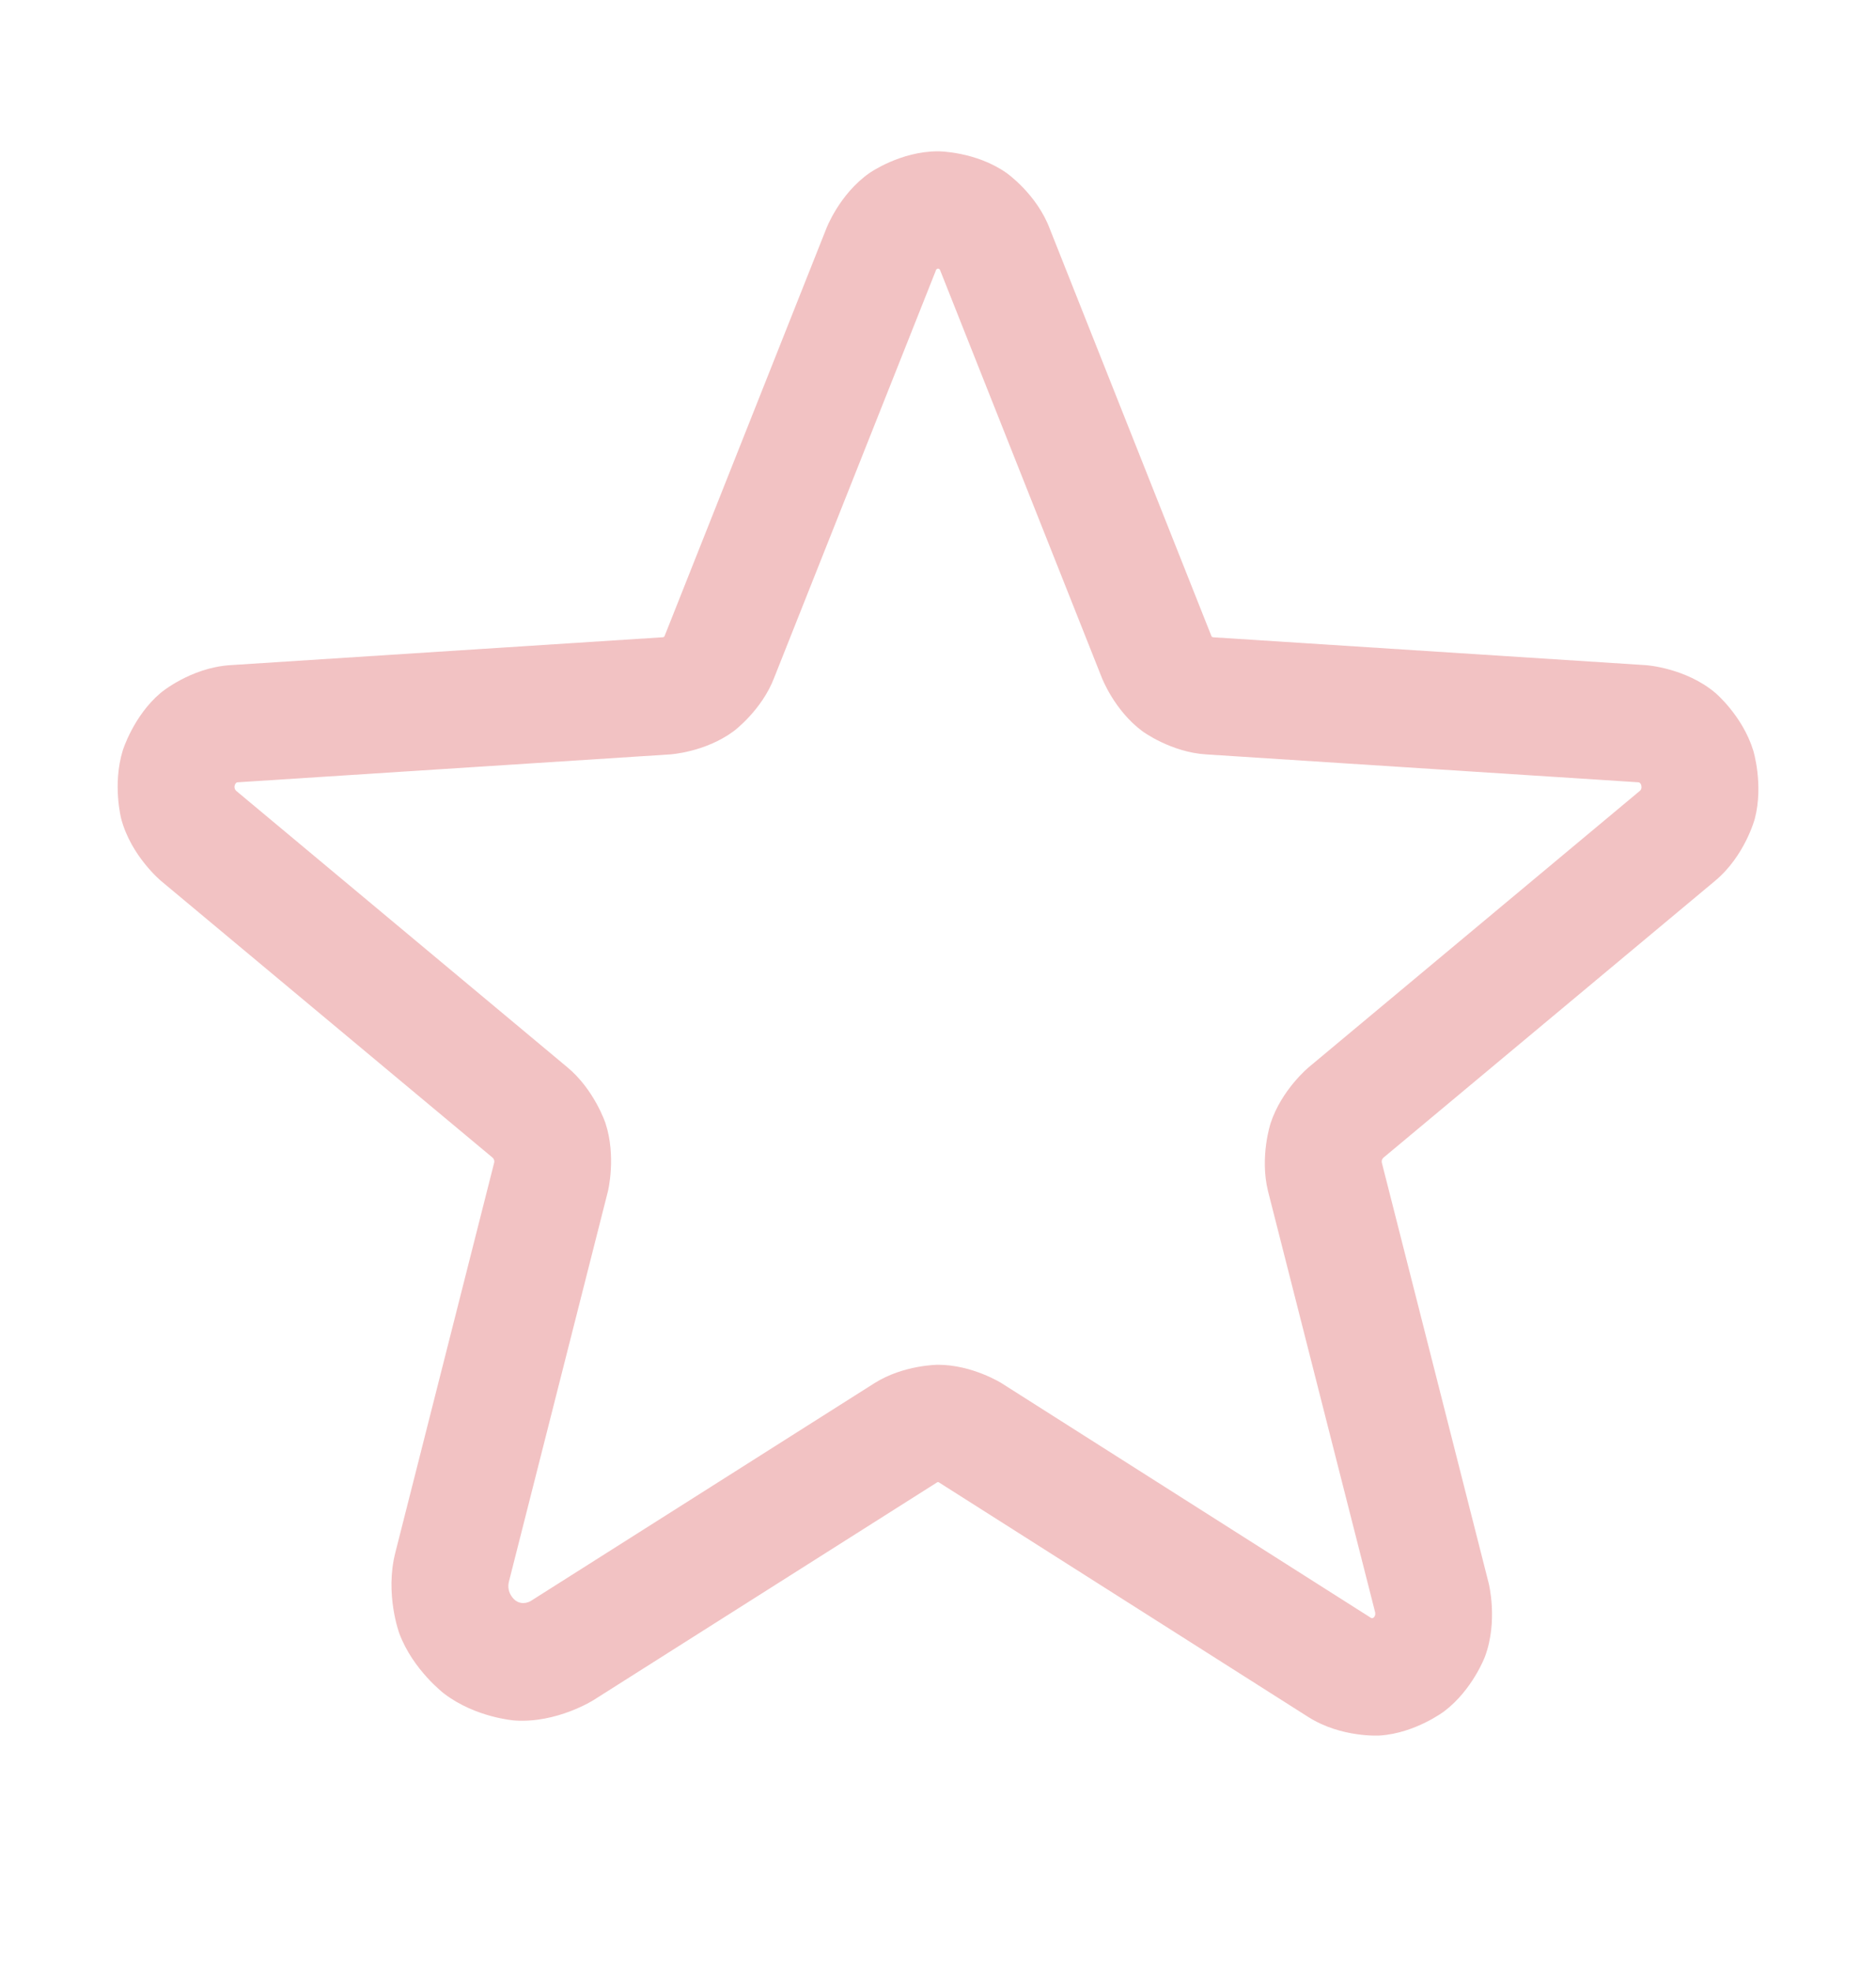 <svg xmlns="http://www.w3.org/2000/svg" width="20" height="21" viewBox="0 0 20 21" fill="none">
  <path fill-rule="evenodd" clip-rule="evenodd" d="M10.008 15.793C10.008 15.793 10.005 15.791 10 15.791C10 15.791 9.996 15.791 9.992 15.793L6.327 18.114C6.327 18.114 5.937 18.362 5.487 18.331C5.487 18.331 5.072 18.302 4.735 18.045C4.735 18.045 4.402 17.792 4.257 17.403C4.257 17.403 4.101 16.984 4.215 16.541L5.269 12.385C5.269 12.385 5.272 12.373 5.267 12.358C5.267 12.358 5.262 12.343 5.25 12.333L1.717 9.386C1.717 9.386 1.397 9.121 1.292 8.723C1.292 8.723 1.197 8.359 1.309 7.995C1.309 7.995 1.423 7.627 1.712 7.383C1.712 7.383 2.029 7.115 2.452 7.087L7.061 6.79C7.061 6.79 7.072 6.79 7.078 6.786C7.078 6.786 7.083 6.781 7.086 6.775L7.091 6.762L8.807 2.441C8.807 2.441 8.945 2.07 9.27 1.843C9.27 1.843 9.598 1.612 10 1.612C10 1.612 10.402 1.612 10.731 1.843C10.731 1.843 11.055 2.07 11.193 2.441L12.909 6.762L12.914 6.775C12.914 6.775 12.917 6.781 12.922 6.786C12.922 6.786 12.928 6.79 12.935 6.79L17.548 7.087C17.548 7.087 17.971 7.115 18.288 7.383C18.288 7.383 18.577 7.627 18.691 7.995C18.691 7.995 18.803 8.359 18.708 8.723C18.708 8.723 18.603 9.121 18.282 9.387L14.752 12.332C14.752 12.332 14.738 12.343 14.733 12.358C14.733 12.358 14.728 12.373 14.732 12.389L15.871 16.869C15.871 16.869 15.973 17.271 15.831 17.651C15.831 17.651 15.699 18.004 15.397 18.233C15.397 18.233 15.09 18.465 14.713 18.491C14.713 18.491 14.304 18.519 13.948 18.294L10.008 15.793ZM14.615 17.237L10.679 14.738C10.679 14.738 10.368 14.541 10 14.541C10 14.541 9.632 14.541 9.321 14.738L5.658 17.058C5.658 17.058 5.573 17.112 5.492 17.05C5.492 17.05 5.394 16.976 5.426 16.85L6.481 12.693C6.481 12.693 6.572 12.324 6.455 11.967C6.455 11.967 6.337 11.61 6.047 11.37L2.518 8.426C2.518 8.426 2.491 8.404 2.503 8.365C2.503 8.365 2.512 8.336 2.533 8.335L7.142 8.038C7.142 8.038 7.516 8.016 7.821 7.791C7.821 7.791 8.123 7.567 8.255 7.217L9.972 2.895L9.978 2.878C9.978 2.878 9.981 2.871 9.987 2.867C9.987 2.867 9.993 2.862 10 2.862C10 2.862 10.007 2.862 10.014 2.867C10.014 2.867 10.02 2.871 10.022 2.878L10.029 2.895L11.745 7.217C11.745 7.217 11.877 7.567 12.179 7.791C12.179 7.791 12.484 8.016 12.862 8.038L17.468 8.335C17.468 8.335 17.488 8.336 17.497 8.365C17.497 8.365 17.509 8.404 17.484 8.425L13.951 11.372C13.951 11.372 13.663 11.61 13.546 11.967C13.546 11.967 13.428 12.324 13.518 12.69L14.66 17.177C14.66 17.177 14.67 17.215 14.642 17.236C14.642 17.236 14.629 17.246 14.615 17.237Z" fill="#f2c2c3"/>
</svg>
